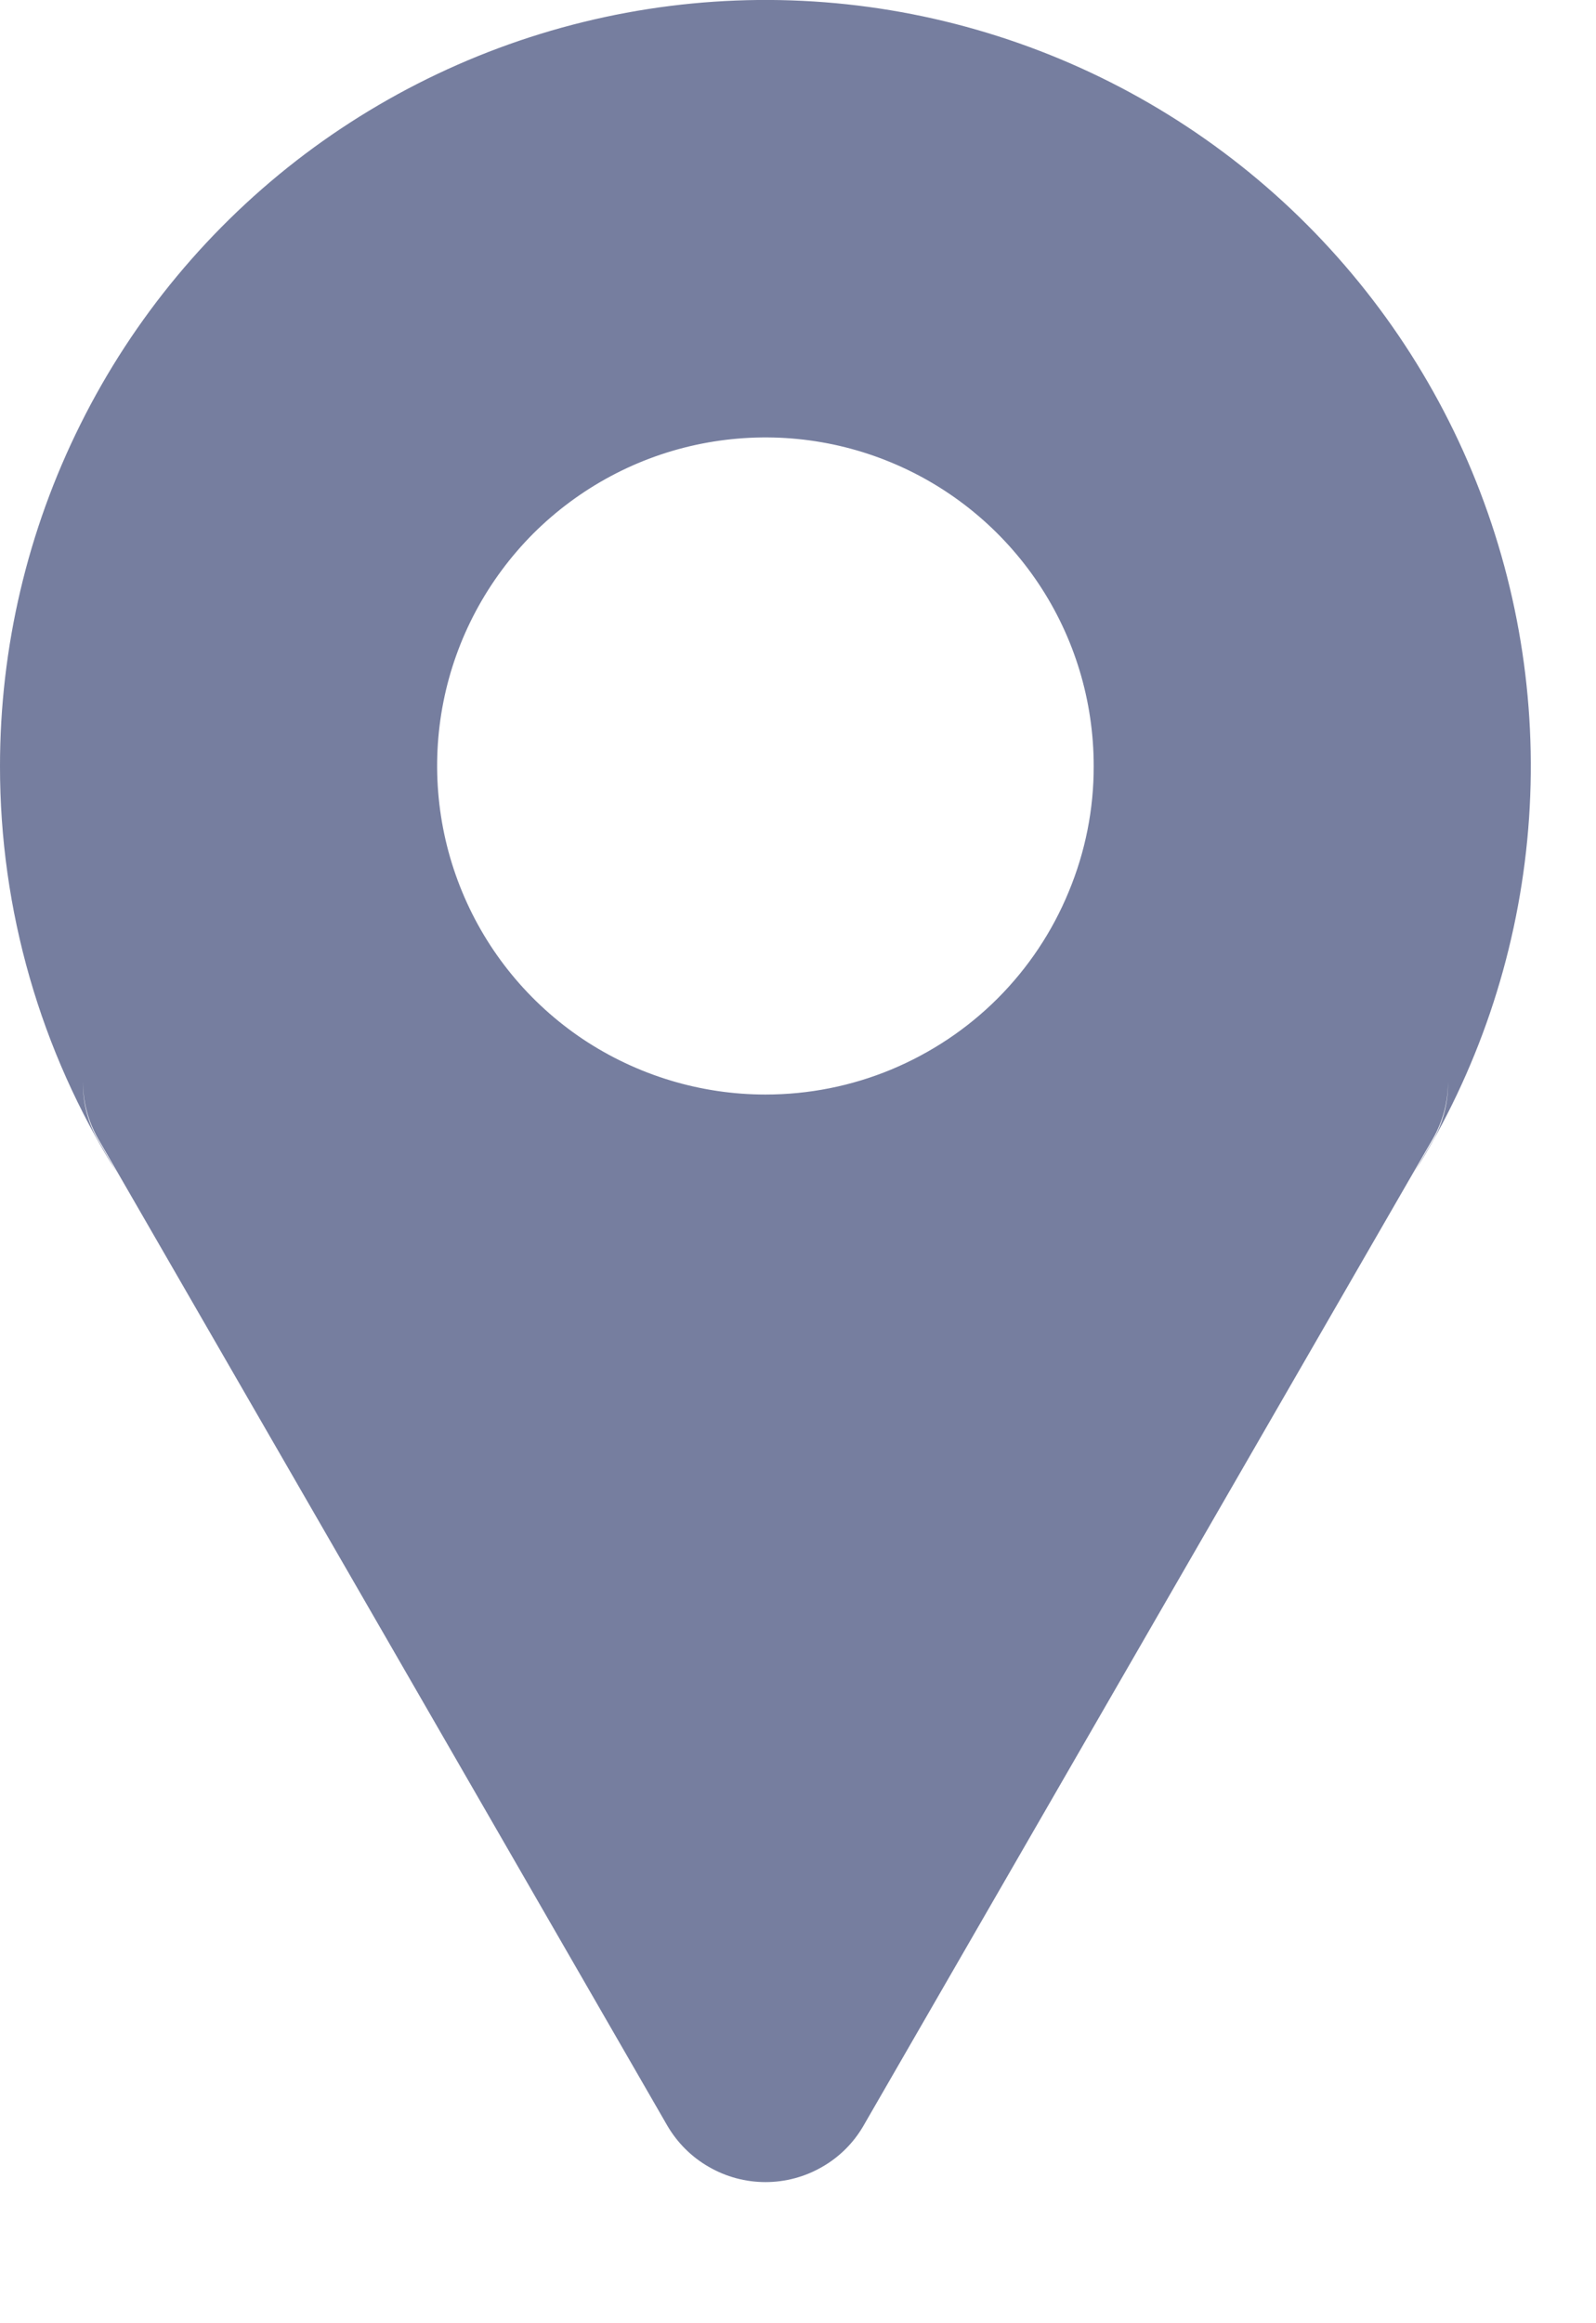 <svg width="11" height="16" viewBox="0 0 11 16" fill="none" xmlns="http://www.w3.org/2000/svg">
<path d="M9.747 8.075C10.181 7.383 10.447 6.599 10.526 5.786C10.605 4.972 10.494 4.152 10.202 3.389C9.91 2.625 9.444 1.941 8.842 1.388C8.24 0.836 7.518 0.431 6.732 0.205C5.947 -0.021 5.12 -0.061 4.316 0.088C3.513 0.237 2.755 0.57 2.102 1.061C1.449 1.553 0.919 2.19 0.555 2.921C0.19 3.652 3.77613e-05 4.458 5.15901e-06 5.275C-0.001 6.266 0.278 7.237 0.805 8.075L0.677 7.854C0.605 7.731 0.569 7.591 0.572 7.449C0.571 7.588 0.608 7.724 0.677 7.844L0.805 8.065L2.638 11.24L4.598 14.637C4.667 14.756 4.766 14.855 4.885 14.923C5.004 14.992 5.139 15.028 5.276 15.028C5.413 15.028 5.548 14.992 5.667 14.923C5.786 14.855 5.885 14.756 5.953 14.637L7.914 11.24L9.747 8.065L9.875 7.844C9.944 7.724 9.981 7.588 9.98 7.449C9.983 7.591 9.947 7.731 9.876 7.854L9.747 8.075ZM5.276 7.538C4.828 7.538 4.391 7.405 4.018 7.157C3.646 6.908 3.356 6.555 3.185 6.141C3.014 5.728 2.969 5.273 3.056 4.834C3.143 4.395 3.359 3.992 3.675 3.675C3.992 3.359 4.395 3.143 4.834 3.056C5.273 2.969 5.728 3.013 6.142 3.185C6.555 3.356 6.908 3.646 7.157 4.018C7.406 4.39 7.538 4.828 7.538 5.275C7.539 5.573 7.48 5.867 7.366 6.141C7.253 6.416 7.086 6.666 6.876 6.876C6.666 7.086 6.416 7.252 6.142 7.366C5.867 7.48 5.573 7.538 5.276 7.538Z" fill="#767E9F"/>
</svg>
